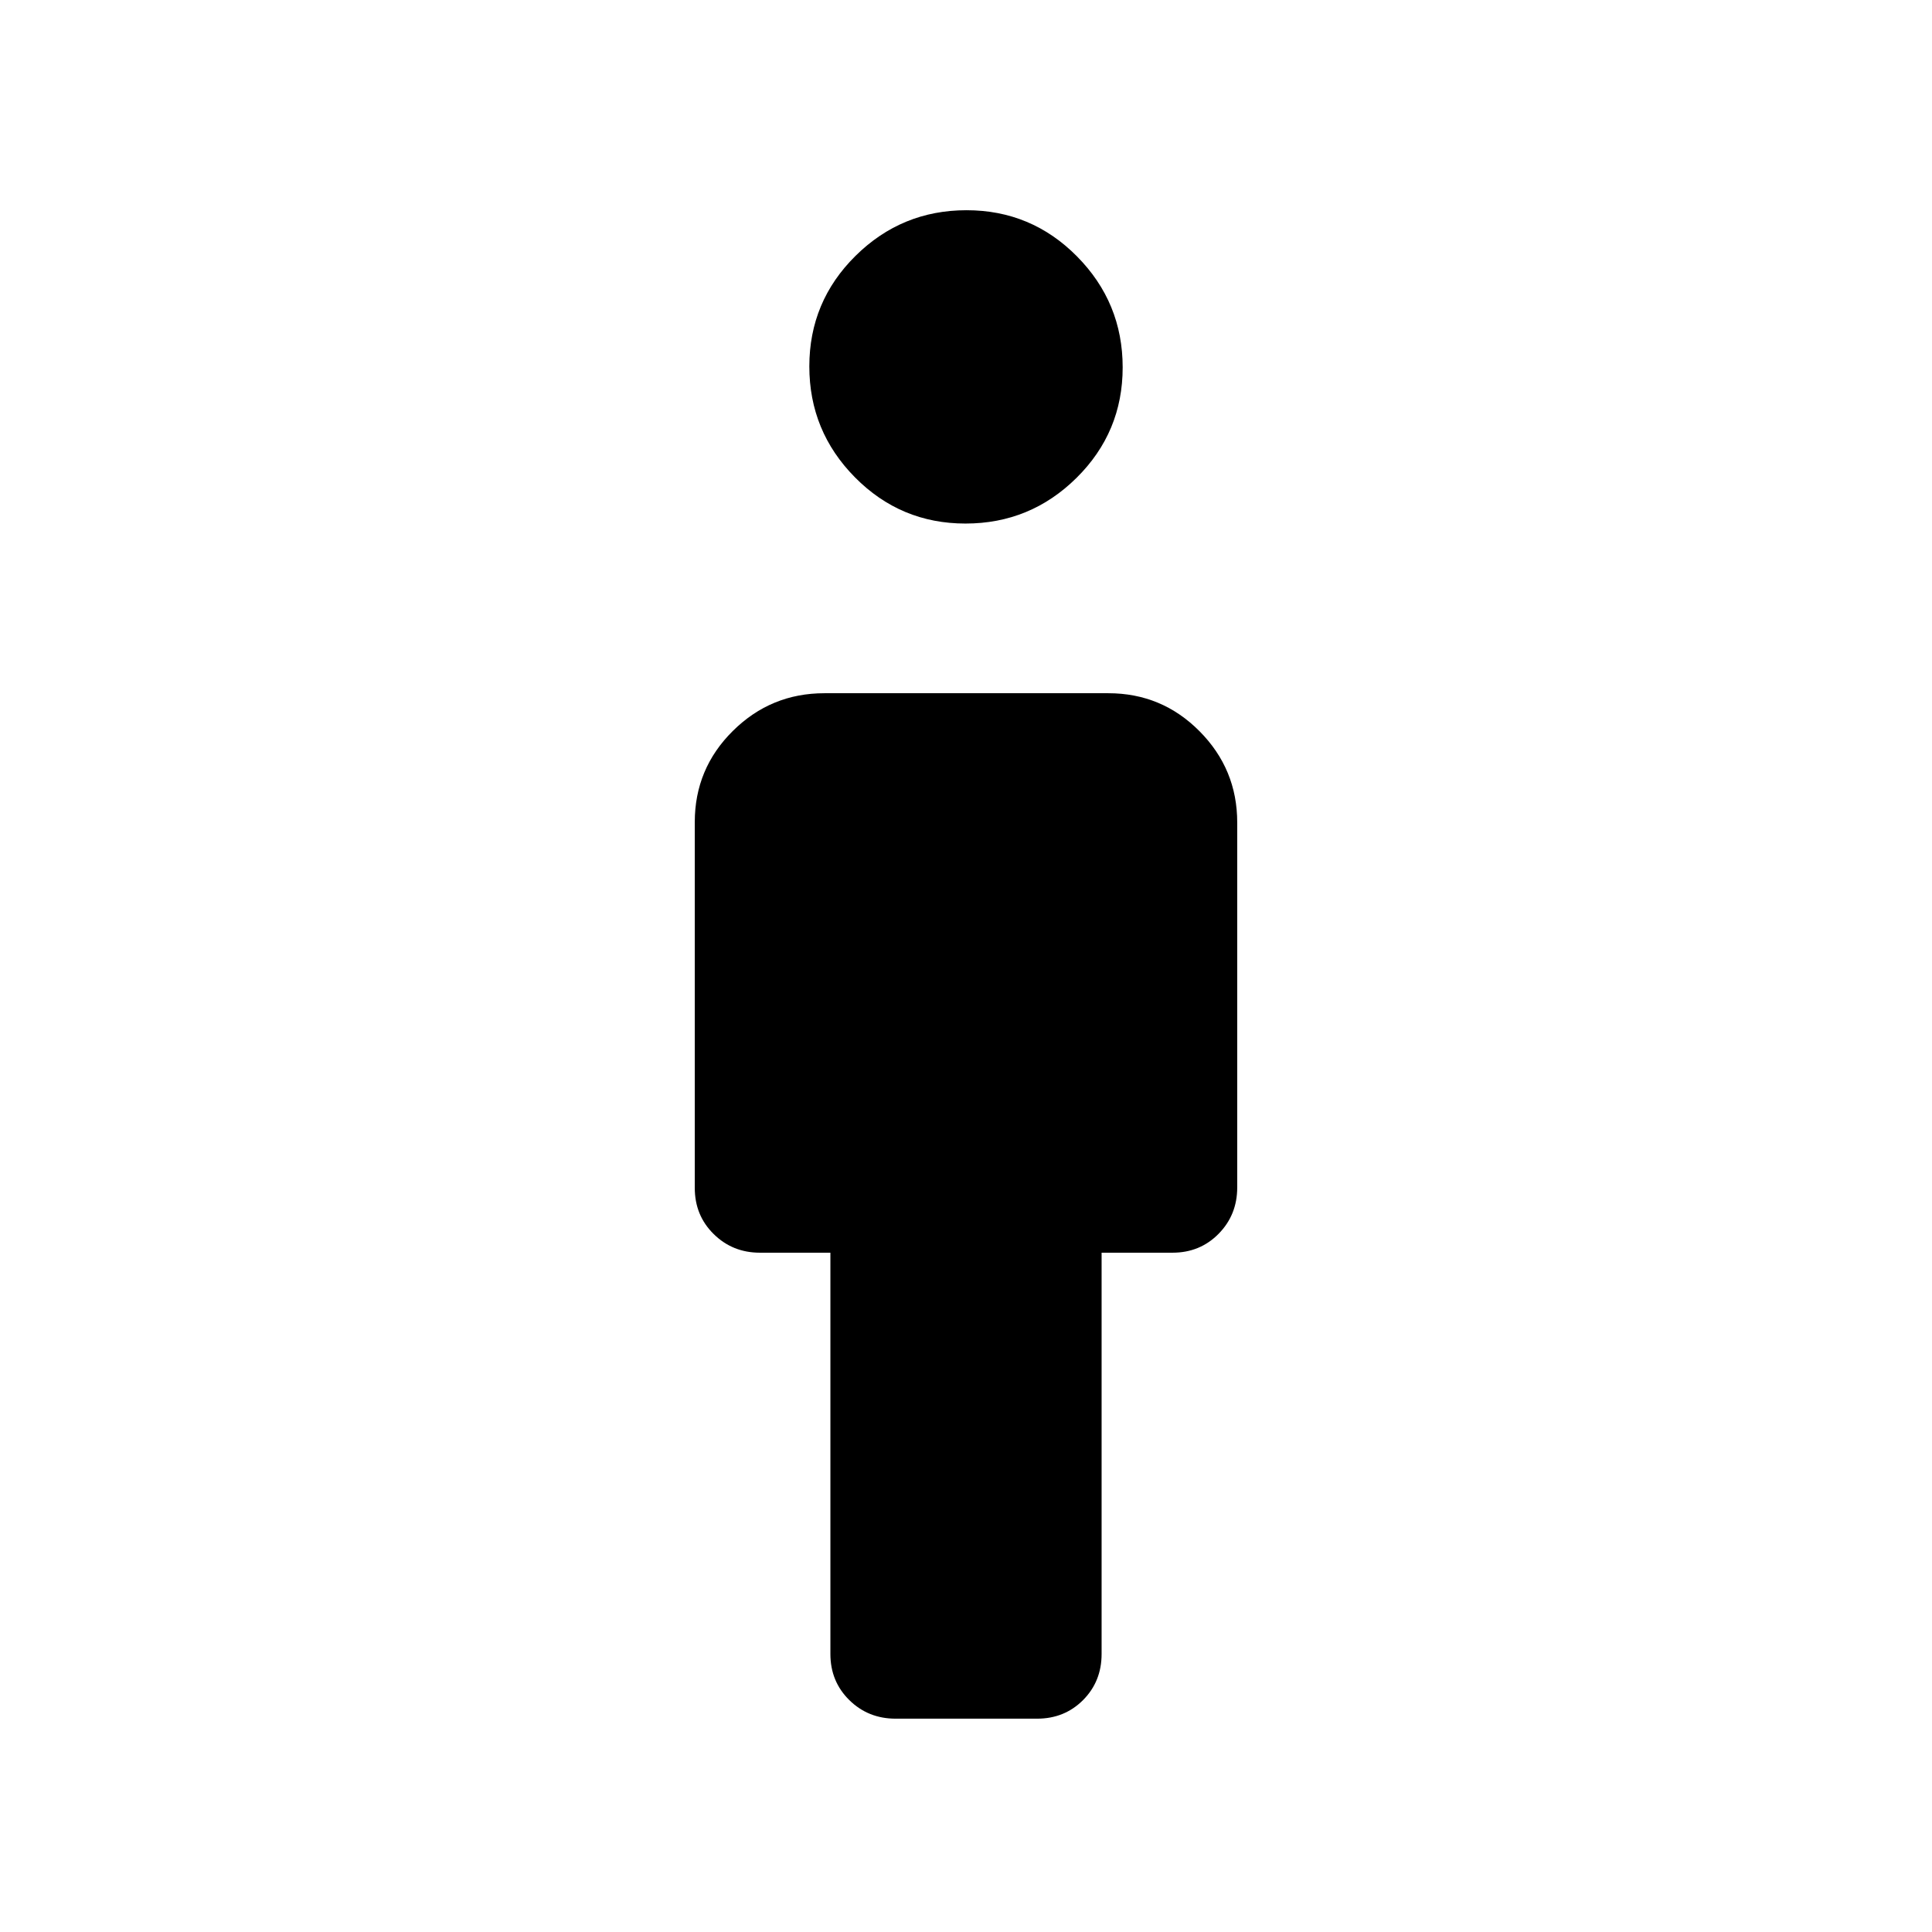 <svg viewBox="0 -960 960 960"><path d="M412.62-138.15v-199.39H377.6q-13.58 0-22.97-9.26-9.4-9.25-9.4-22.94v-181.75q0-26.57 18.92-45.31 18.91-18.74 45.48-18.74h141.1q26.56 0 45.3 18.87t18.74 45.36v181.34q0 13.64-9.25 23.04-9.24 9.39-22.91 9.39h-35.23v199.39q0 13.66-9.21 22.91-9.22 9.24-22.85 9.24h-70.29q-13.63 0-23.02-9.24-9.39-9.25-9.39-22.91Zm67.13-561.7q-32.21 0-54.9-22.94-22.7-22.94-22.7-55.15 0-32.21 22.94-54.91 22.94-22.69 55.16-22.69 32.21 0 54.9 22.94 22.7 22.94 22.7 55.16 0 32.21-22.94 54.9-22.94 22.69-55.16 22.69Z"/></svg>